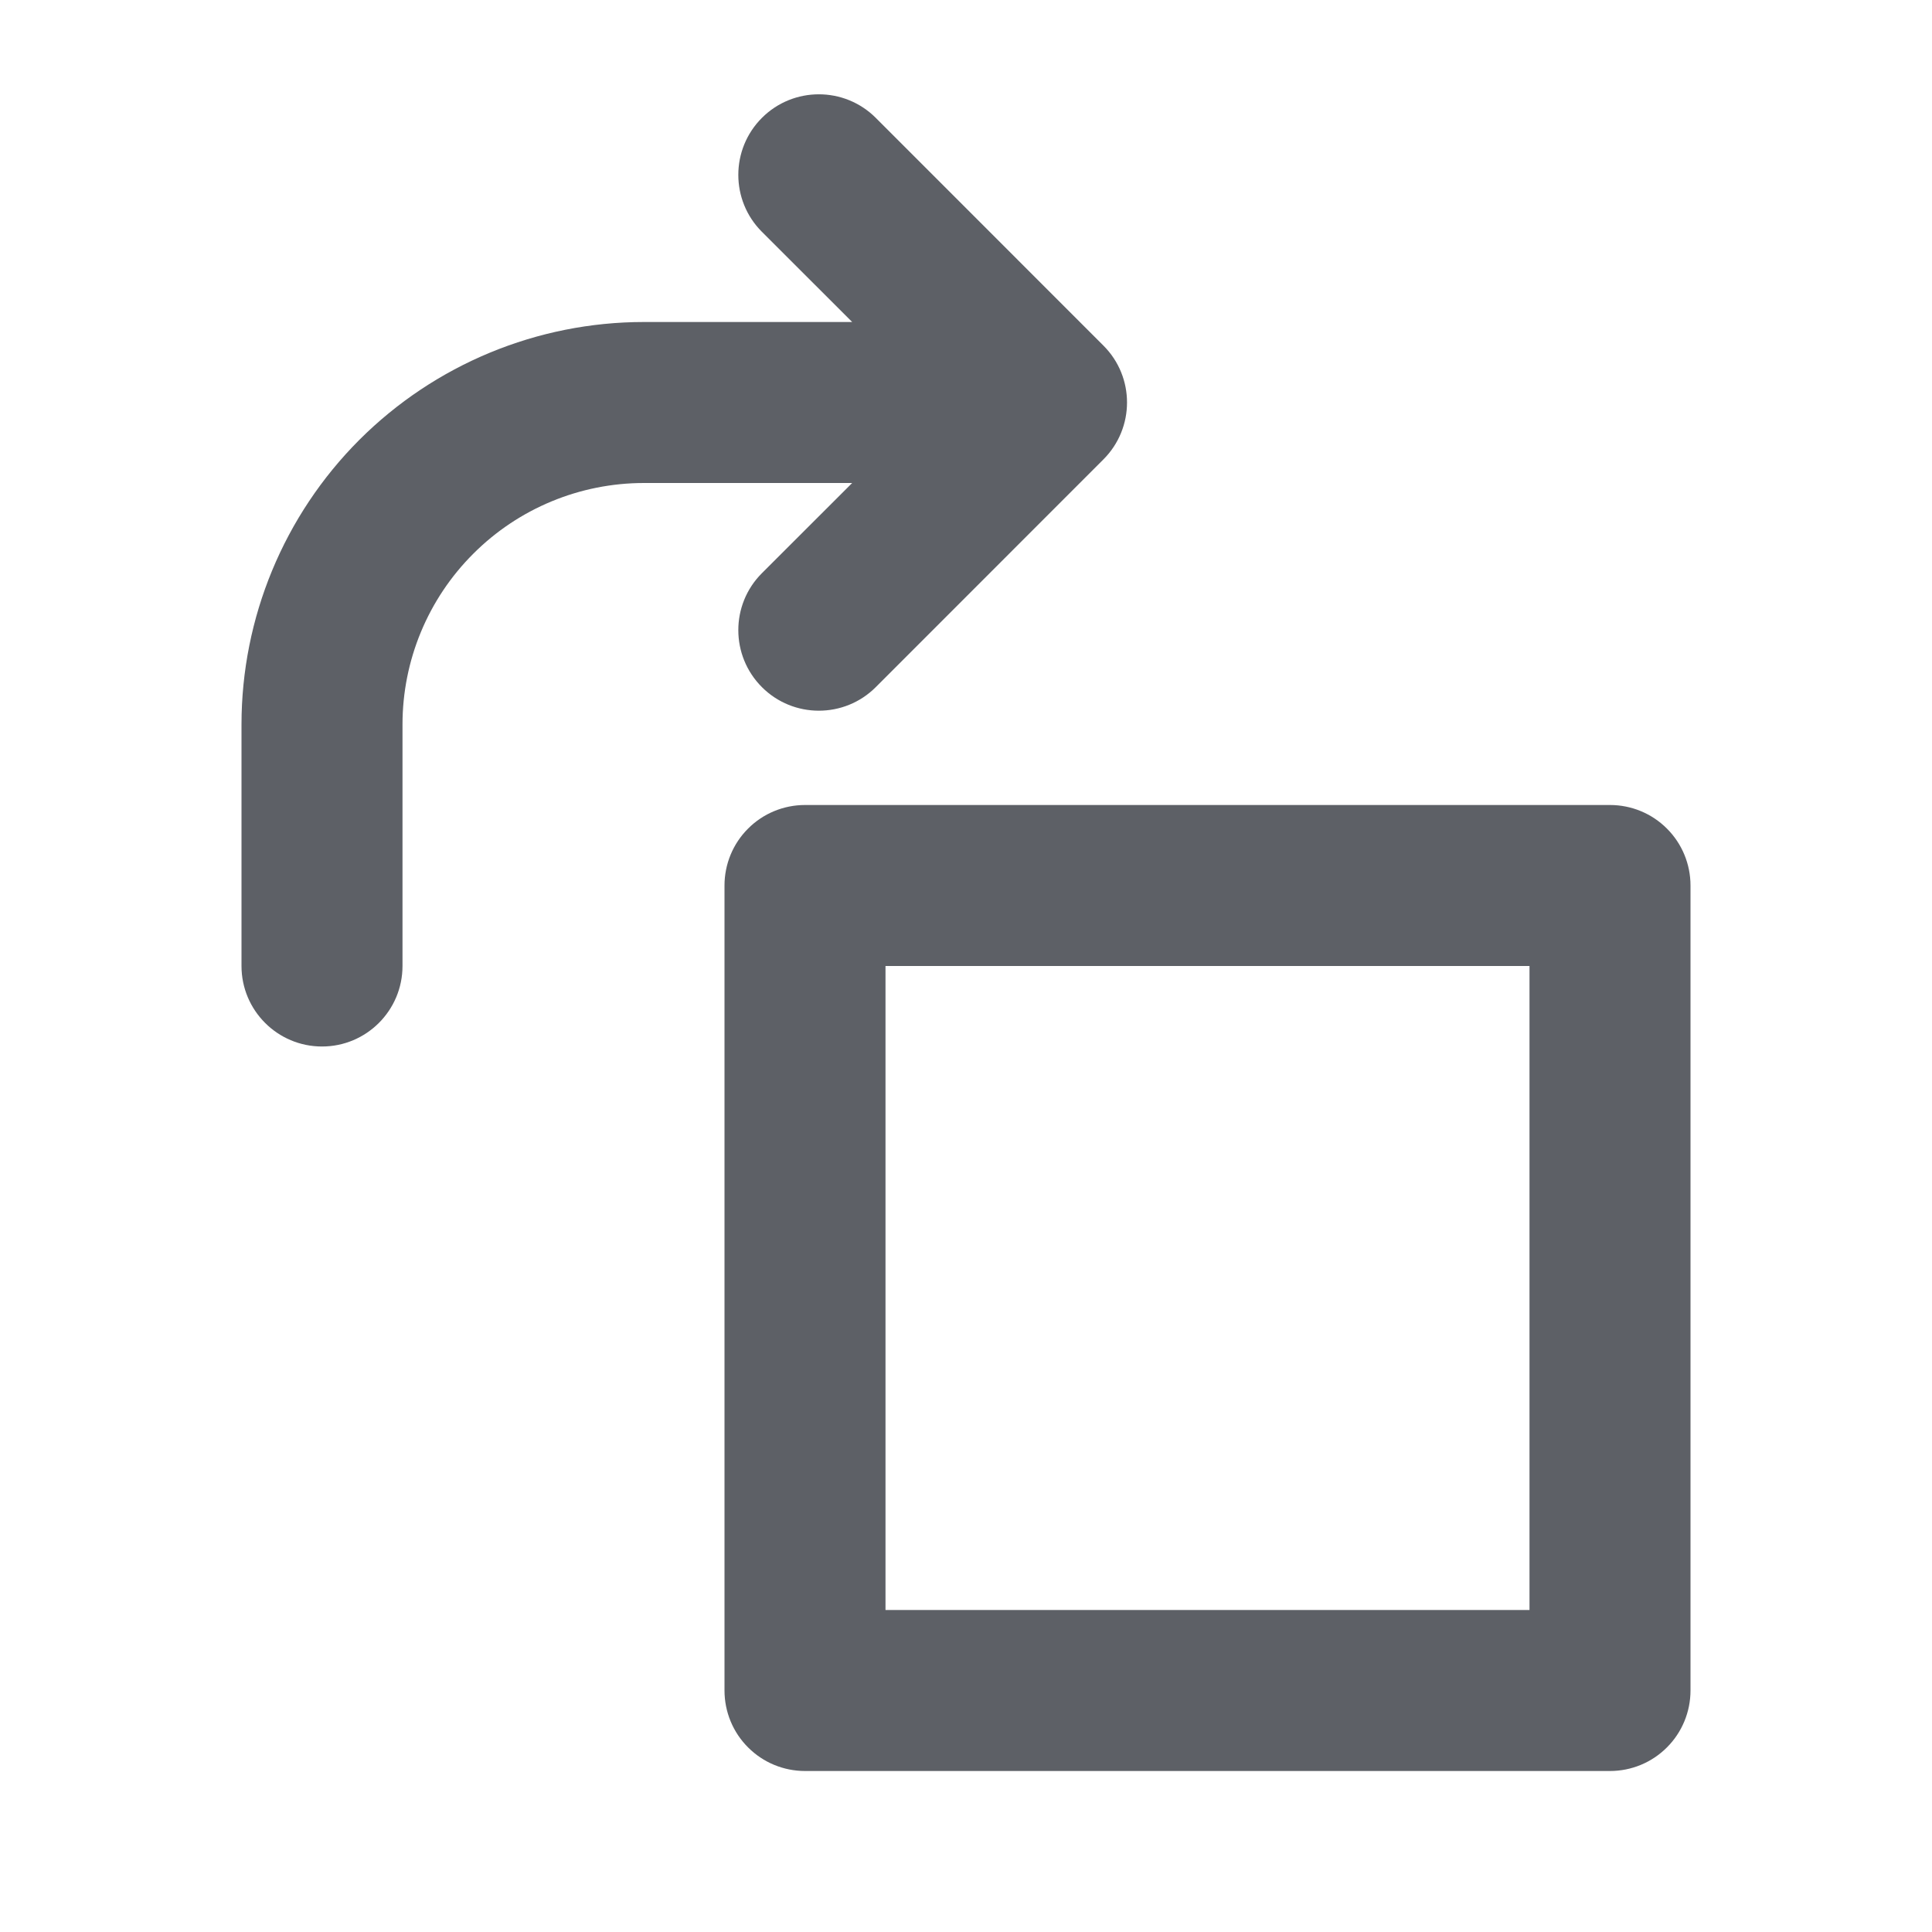 <svg width="24" height="24" viewBox="0 0 24 24" fill="none" xmlns="http://www.w3.org/2000/svg">
<g clip-path="url(#clip0_1_239240)">
<path d="M10.586 4L9.464 2.879C9.074 2.489 9.074 1.855 9.465 1.464C9.855 1.074 10.489 1.074 10.879 1.464L13.707 4.293C14.098 4.683 14.098 5.316 13.707 5.707L10.879 8.536C10.489 8.926 9.855 8.926 9.465 8.536C9.074 8.145 9.074 7.511 9.464 7.121L10.586 6H8C7.204 6 6.441 6.316 5.879 6.879C5.316 7.441 5 8.204 5 9V12C5 12.552 4.552 13 4 13C3.448 13 3 12.552 3 12V9C3 7.674 3.527 6.402 4.464 5.464C5.402 4.527 6.674 4 8 4H10.586ZM9 11C9 10.735 9.105 10.48 9.293 10.293C9.48 10.105 9.735 10 10 10H20C20.265 10 20.52 10.105 20.707 10.293C20.895 10.48 21 10.735 21 11V21C21 21.265 20.895 21.52 20.707 21.707C20.52 21.895 20.265 22 20 22H10C9.735 22 9.48 21.895 9.293 21.707C9.105 21.52 9 21.265 9 21V11ZM11 12V20H19V12H11Z" fill="#5D6066"/>
</g>
<defs>
<clipPath id="clip0_1_239240">
<rect width="24" height="24" fill="white"/>
</clipPath>
</defs>
</svg>
